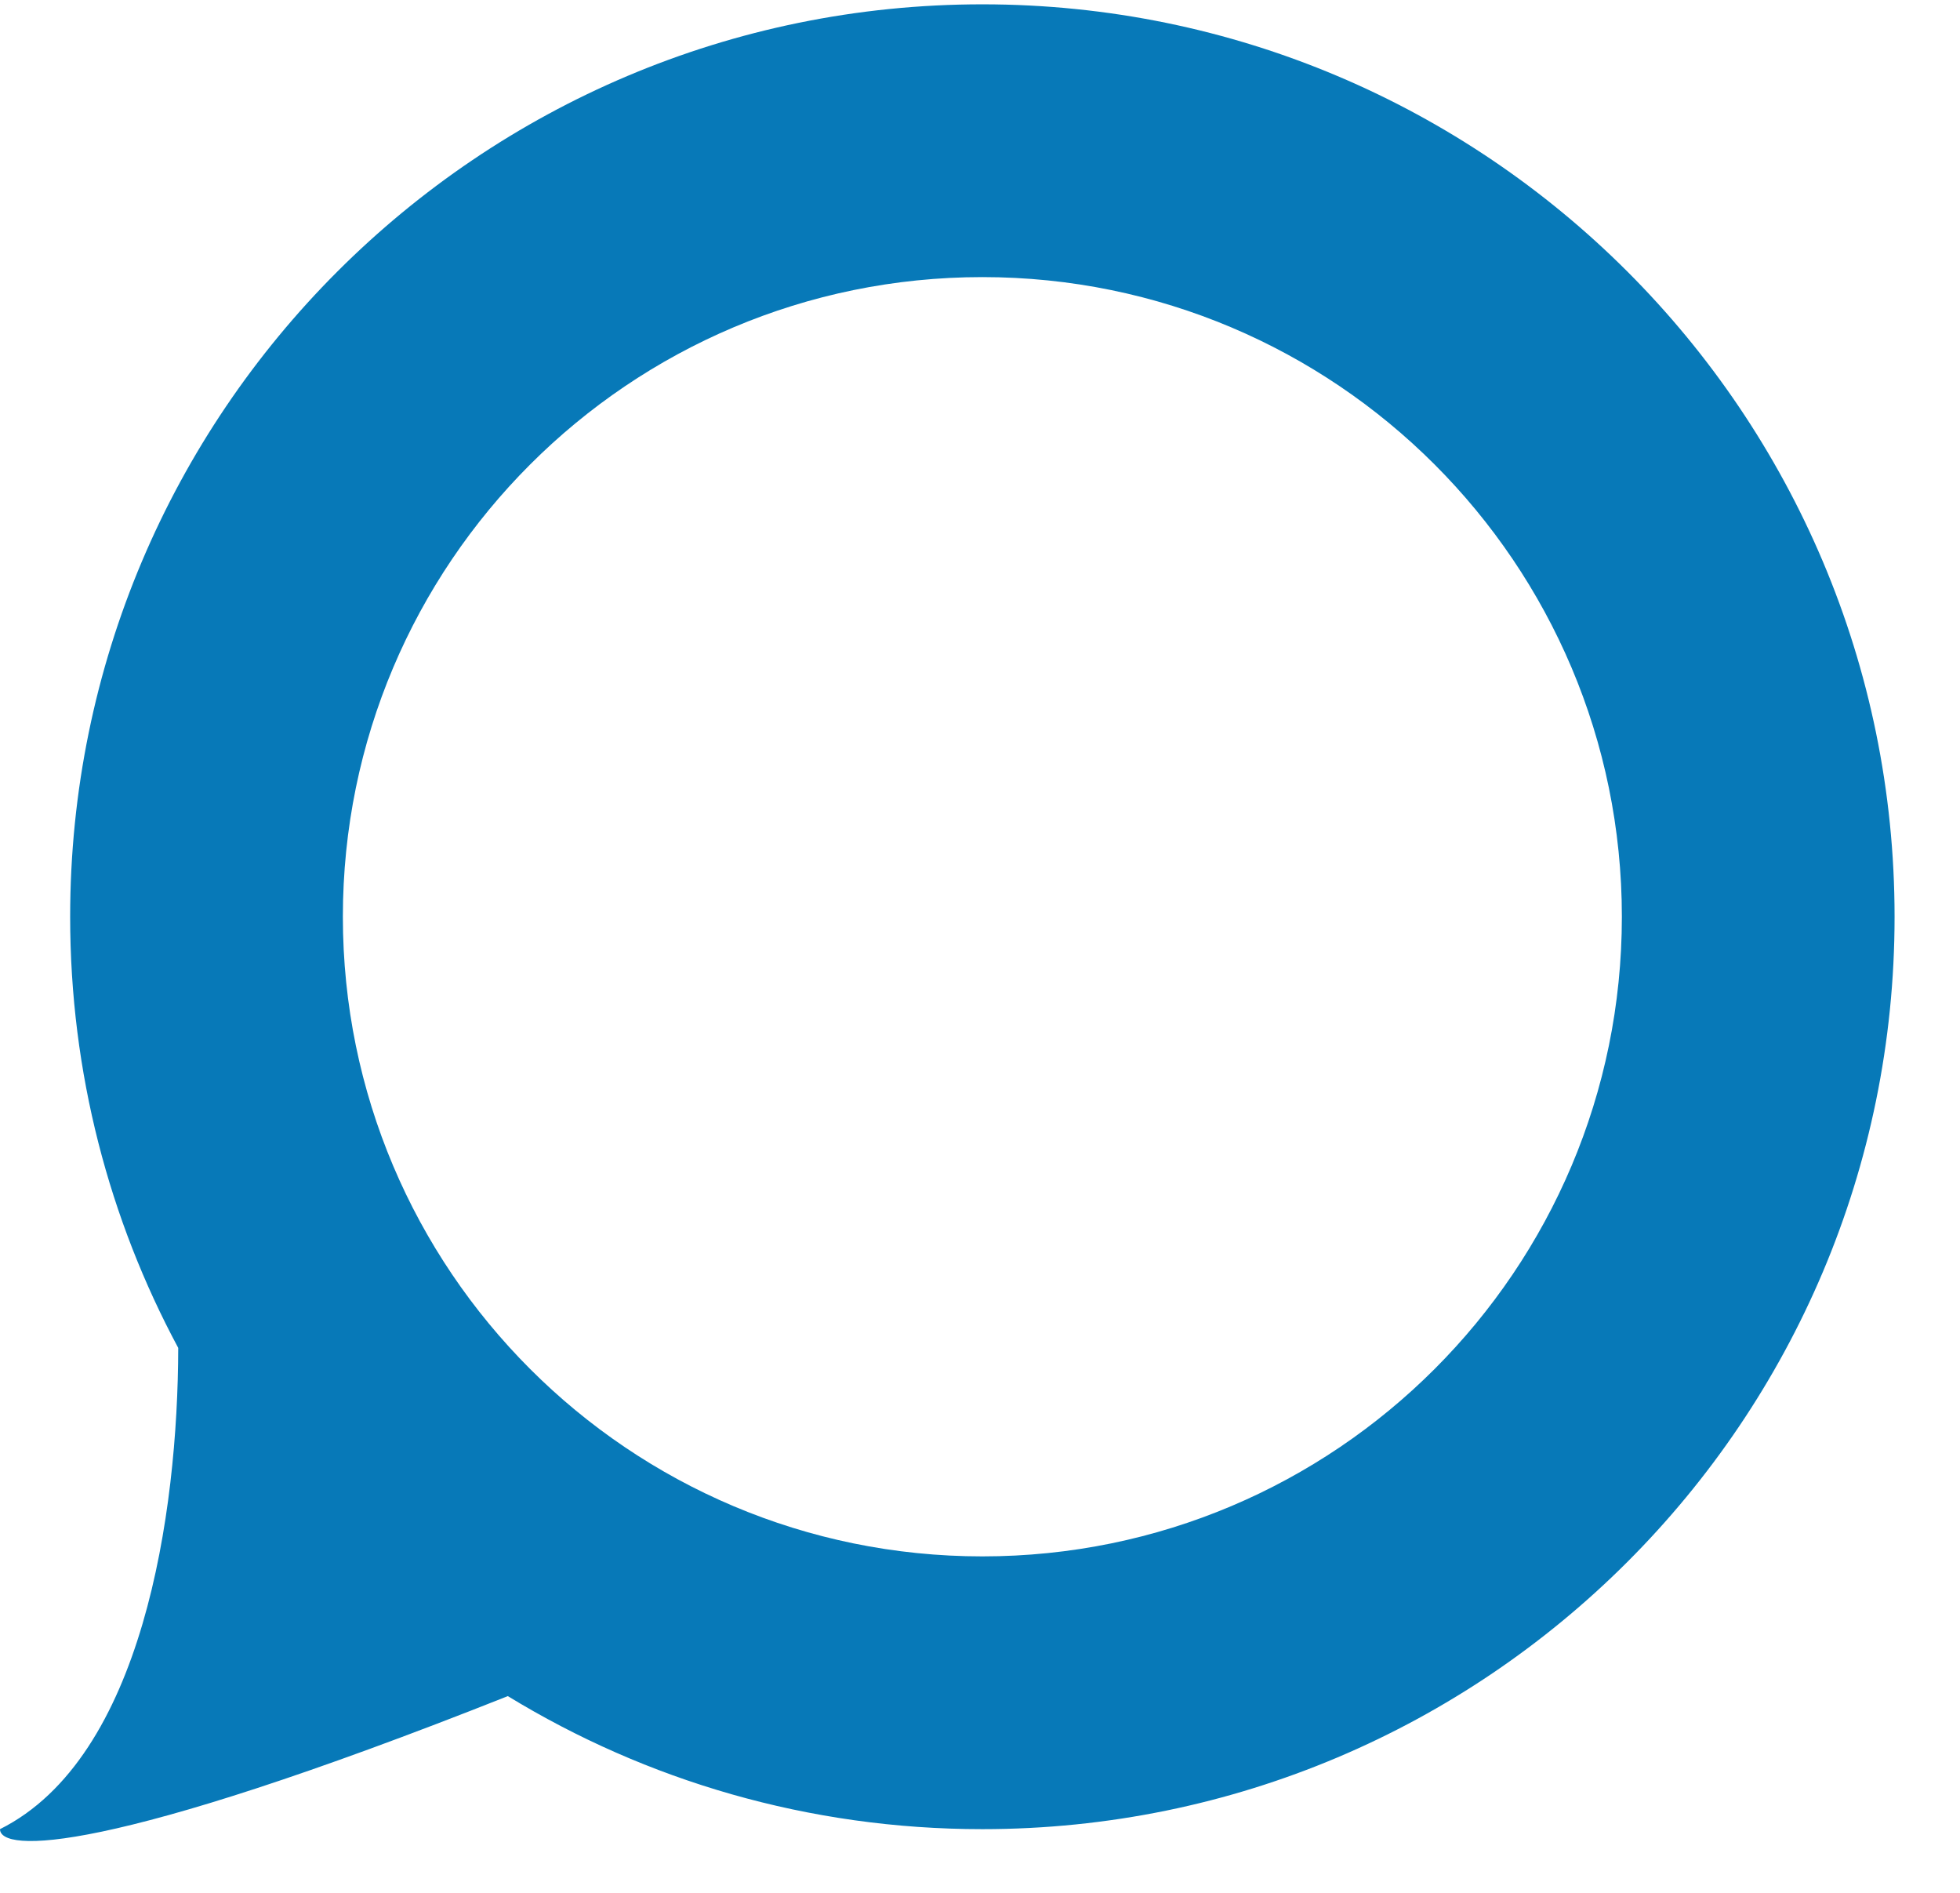 <svg width="29" height="28" viewBox="0 0 29 28" fill="none" xmlns="http://www.w3.org/2000/svg">
<path fill-rule="evenodd" clip-rule="evenodd" d="M14.535 27.058C21.989 27.058 28.032 21.015 28.032 13.561C28.032 6.107 21.989 0.064 14.535 0.064C7.081 0.064 1.038 6.107 1.038 13.561C1.038 15.868 1.617 18.04 2.637 19.939C2.633 22.386 2.112 26.002 0 27.058C0 27.399 1.512 27.471 7.514 25.09C9.559 26.339 11.963 27.058 14.535 27.058ZM14.535 23.023C9.309 23.023 5.073 18.787 5.073 13.561C5.073 8.336 9.309 4.099 14.535 4.099C19.761 4.099 23.997 8.336 23.997 13.561C23.997 18.787 19.761 23.023 14.535 23.023Z" fill="#0779B8"/>
</svg>
